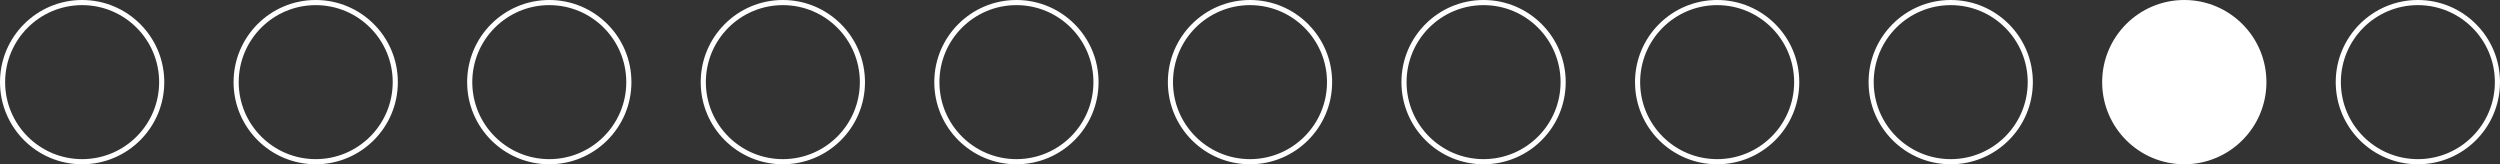 <svg xmlns="http://www.w3.org/2000/svg" width="974" height="64" viewBox="0 0 974 64">
  <rect x="0" y="0" width="974" height="64" fill="#333333" stroke="none"/>
  <defs>
    <style>
      .cls-1 {
        fill: none;
      }

      .cls-1, .cls-2 {
        stroke: #fff;
        stroke-width: 2px;
      }

      .cls-2 {
        fill: #fff;
      }
    </style>
  </defs>
  <circle class="cls-1" cx="32" cy="32" r="31"/>
  <circle class="cls-1" cx="123" cy="32" r="31"/>
  <circle class="cls-1" cx="214" cy="32" r="31"/>
  <circle class="cls-1" cx="305" cy="32" r="31"/>
  <circle class="cls-1" cx="396" cy="32" r="31"/>
  <circle class="cls-1" cx="487" cy="32" r="31"/>
  <circle class="cls-1" cx="578" cy="32" r="31"/>
  <circle class="cls-1" cx="669" cy="32" r="31"/>
  <circle class="cls-1" cx="760" cy="32" r="31"/>
  <circle class="cls-2" cx="851" cy="32" r="31"/>
  <circle class="cls-1" cx="942" cy="32" r="31"/>
</svg>
